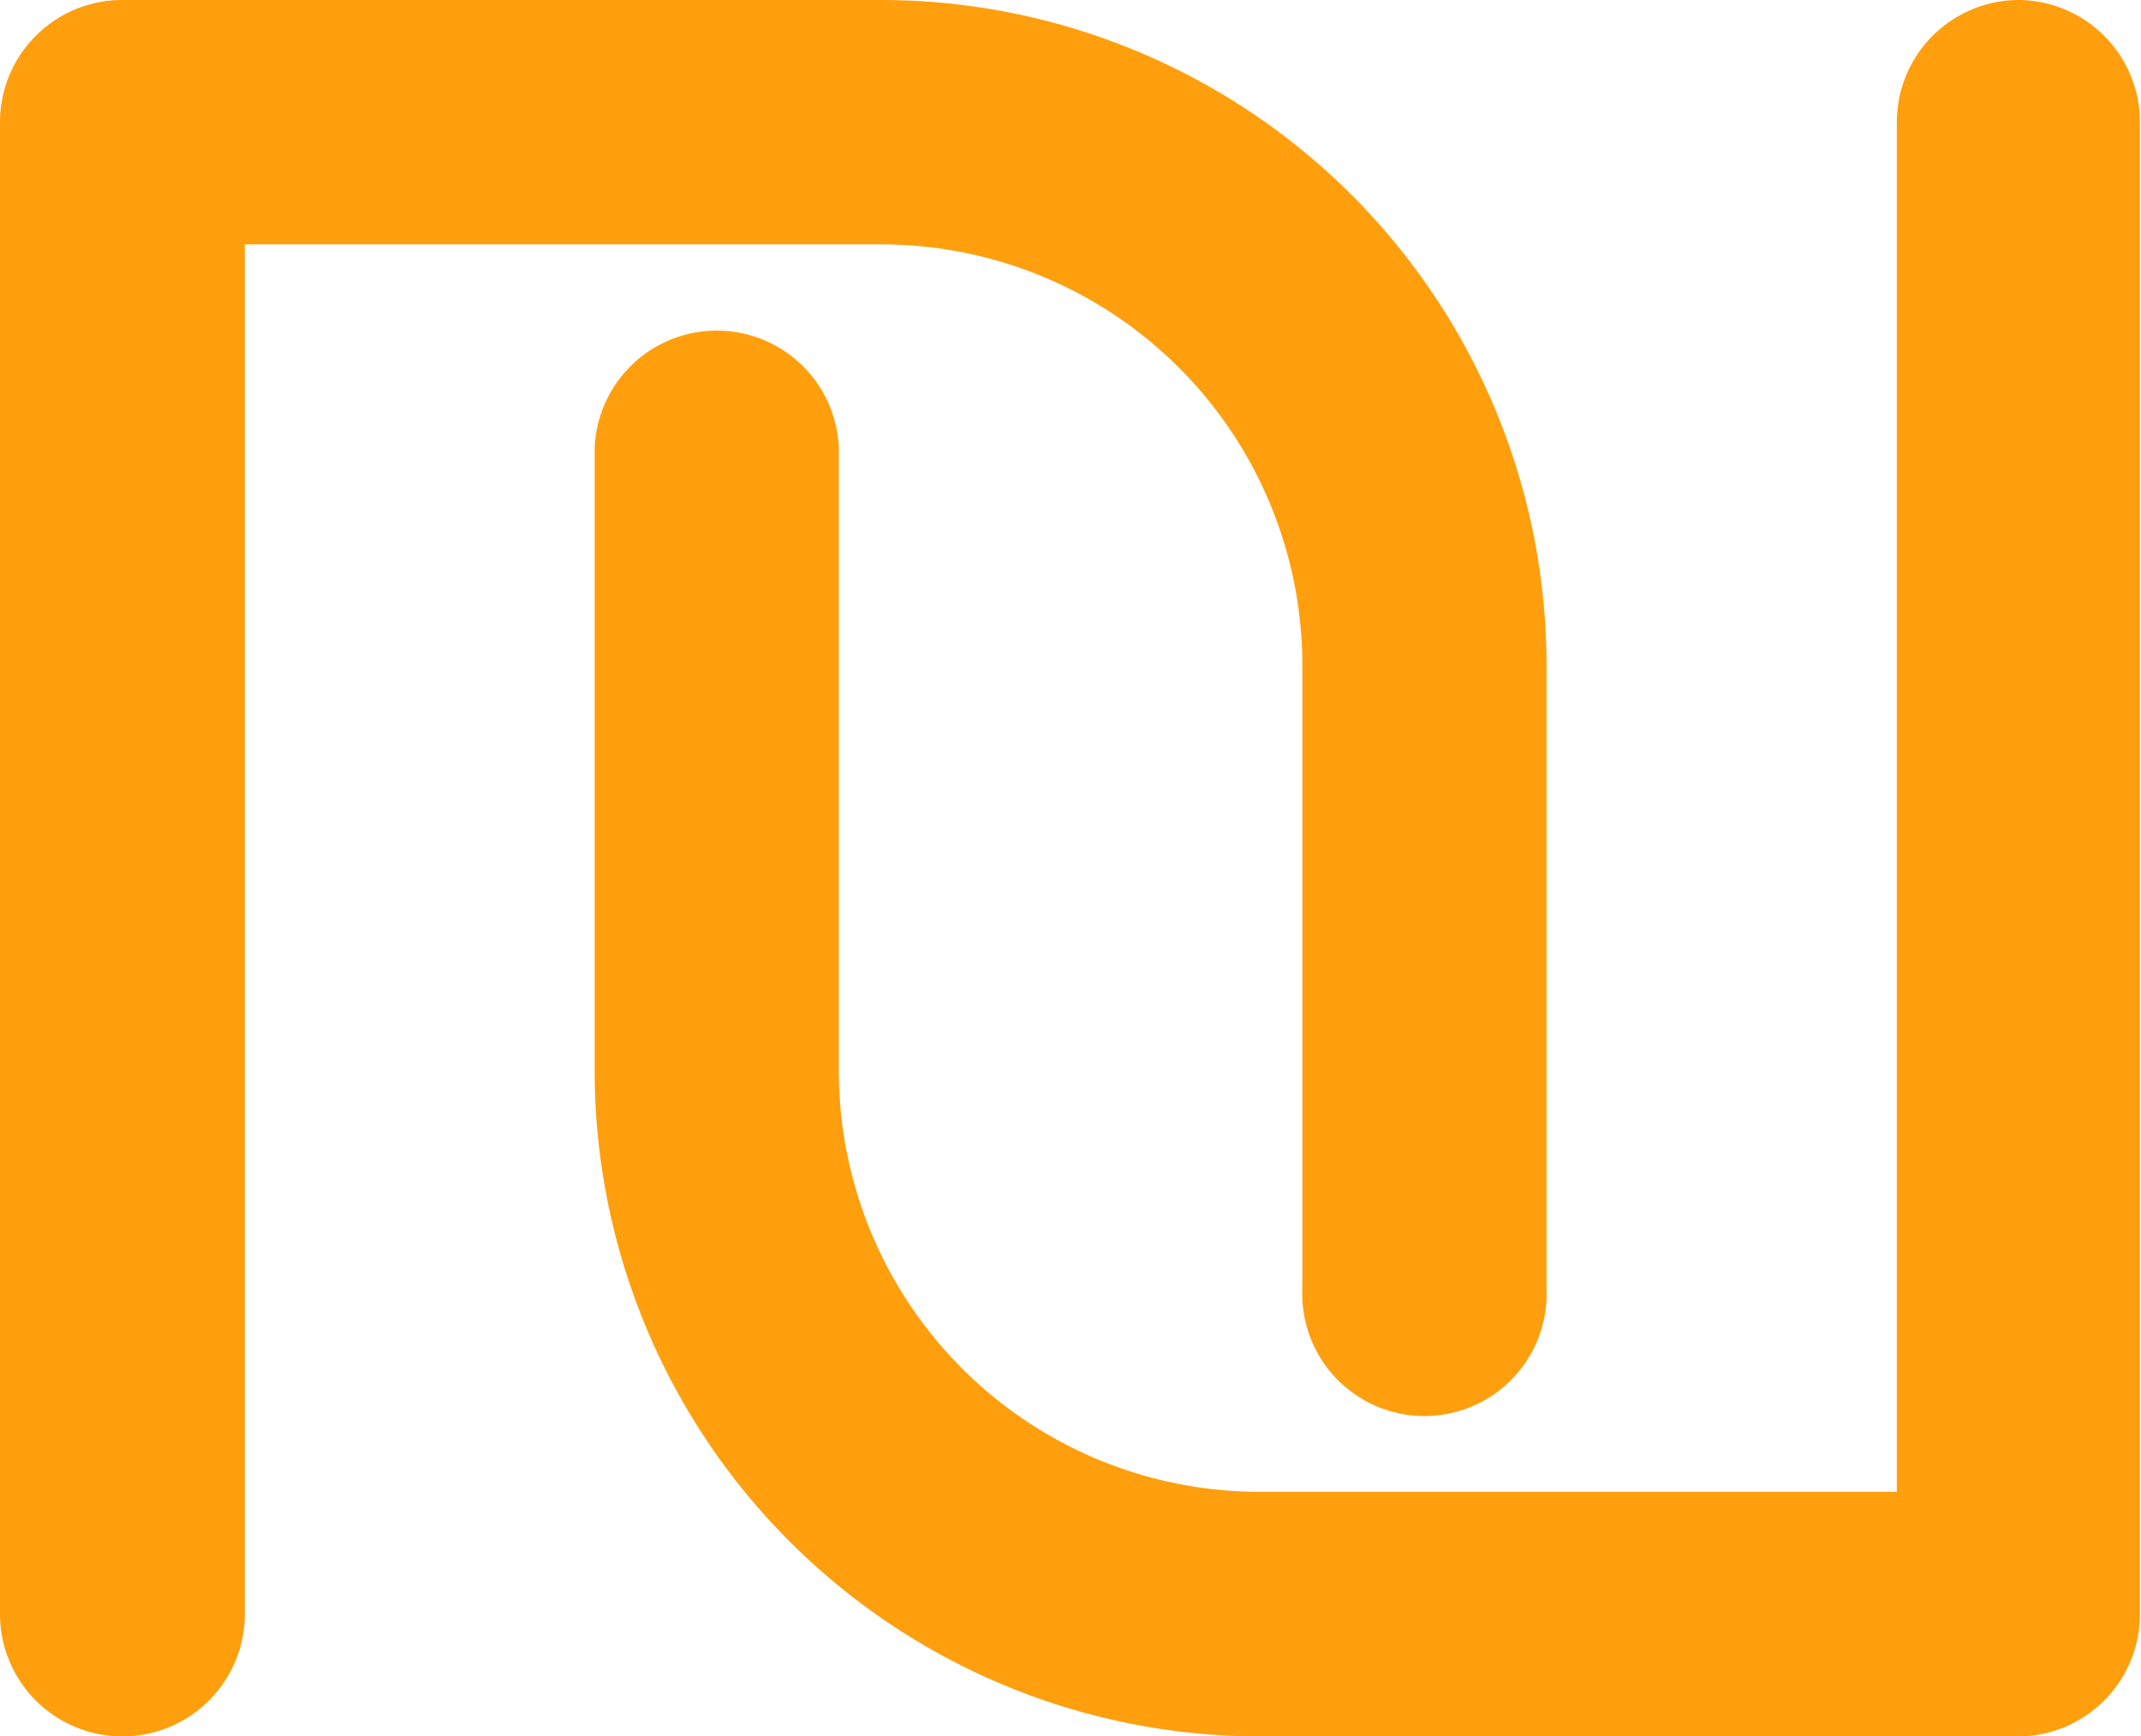 <svg id="sikale" xmlns="http://www.w3.org/2000/svg" width="10.005" height="8.114" viewBox="0 0 10.005 8.114">
  <g id="Group_22712" data-name="Group 22712">
    <path id="Path_26169" data-name="Path 26169" d="M4.121,8.6H1.144l0,6.4A.571.571,0,1,1,0,15L0,8.028a.571.571,0,0,1,.571-.57H4.121a3.11,3.11,0,0,1,3.106,3.106V13.48a.571.571,0,1,1-1.141,0V10.564A1.968,1.968,0,0,0,4.121,8.6ZM9.435,7.458a.571.571,0,0,0-.571.571l0,6.4H5.885A1.967,1.967,0,0,1,3.92,12.466V9.55a.571.571,0,0,0-1.141,0v2.916a3.11,3.11,0,0,0,3.106,3.106H9.432A.571.571,0,0,0,10,15l0-6.974A.571.571,0,0,0,9.435,7.458Z" transform="translate(0 -7.458)" fill="#ff9f0d"/>
  </g>
</svg>
